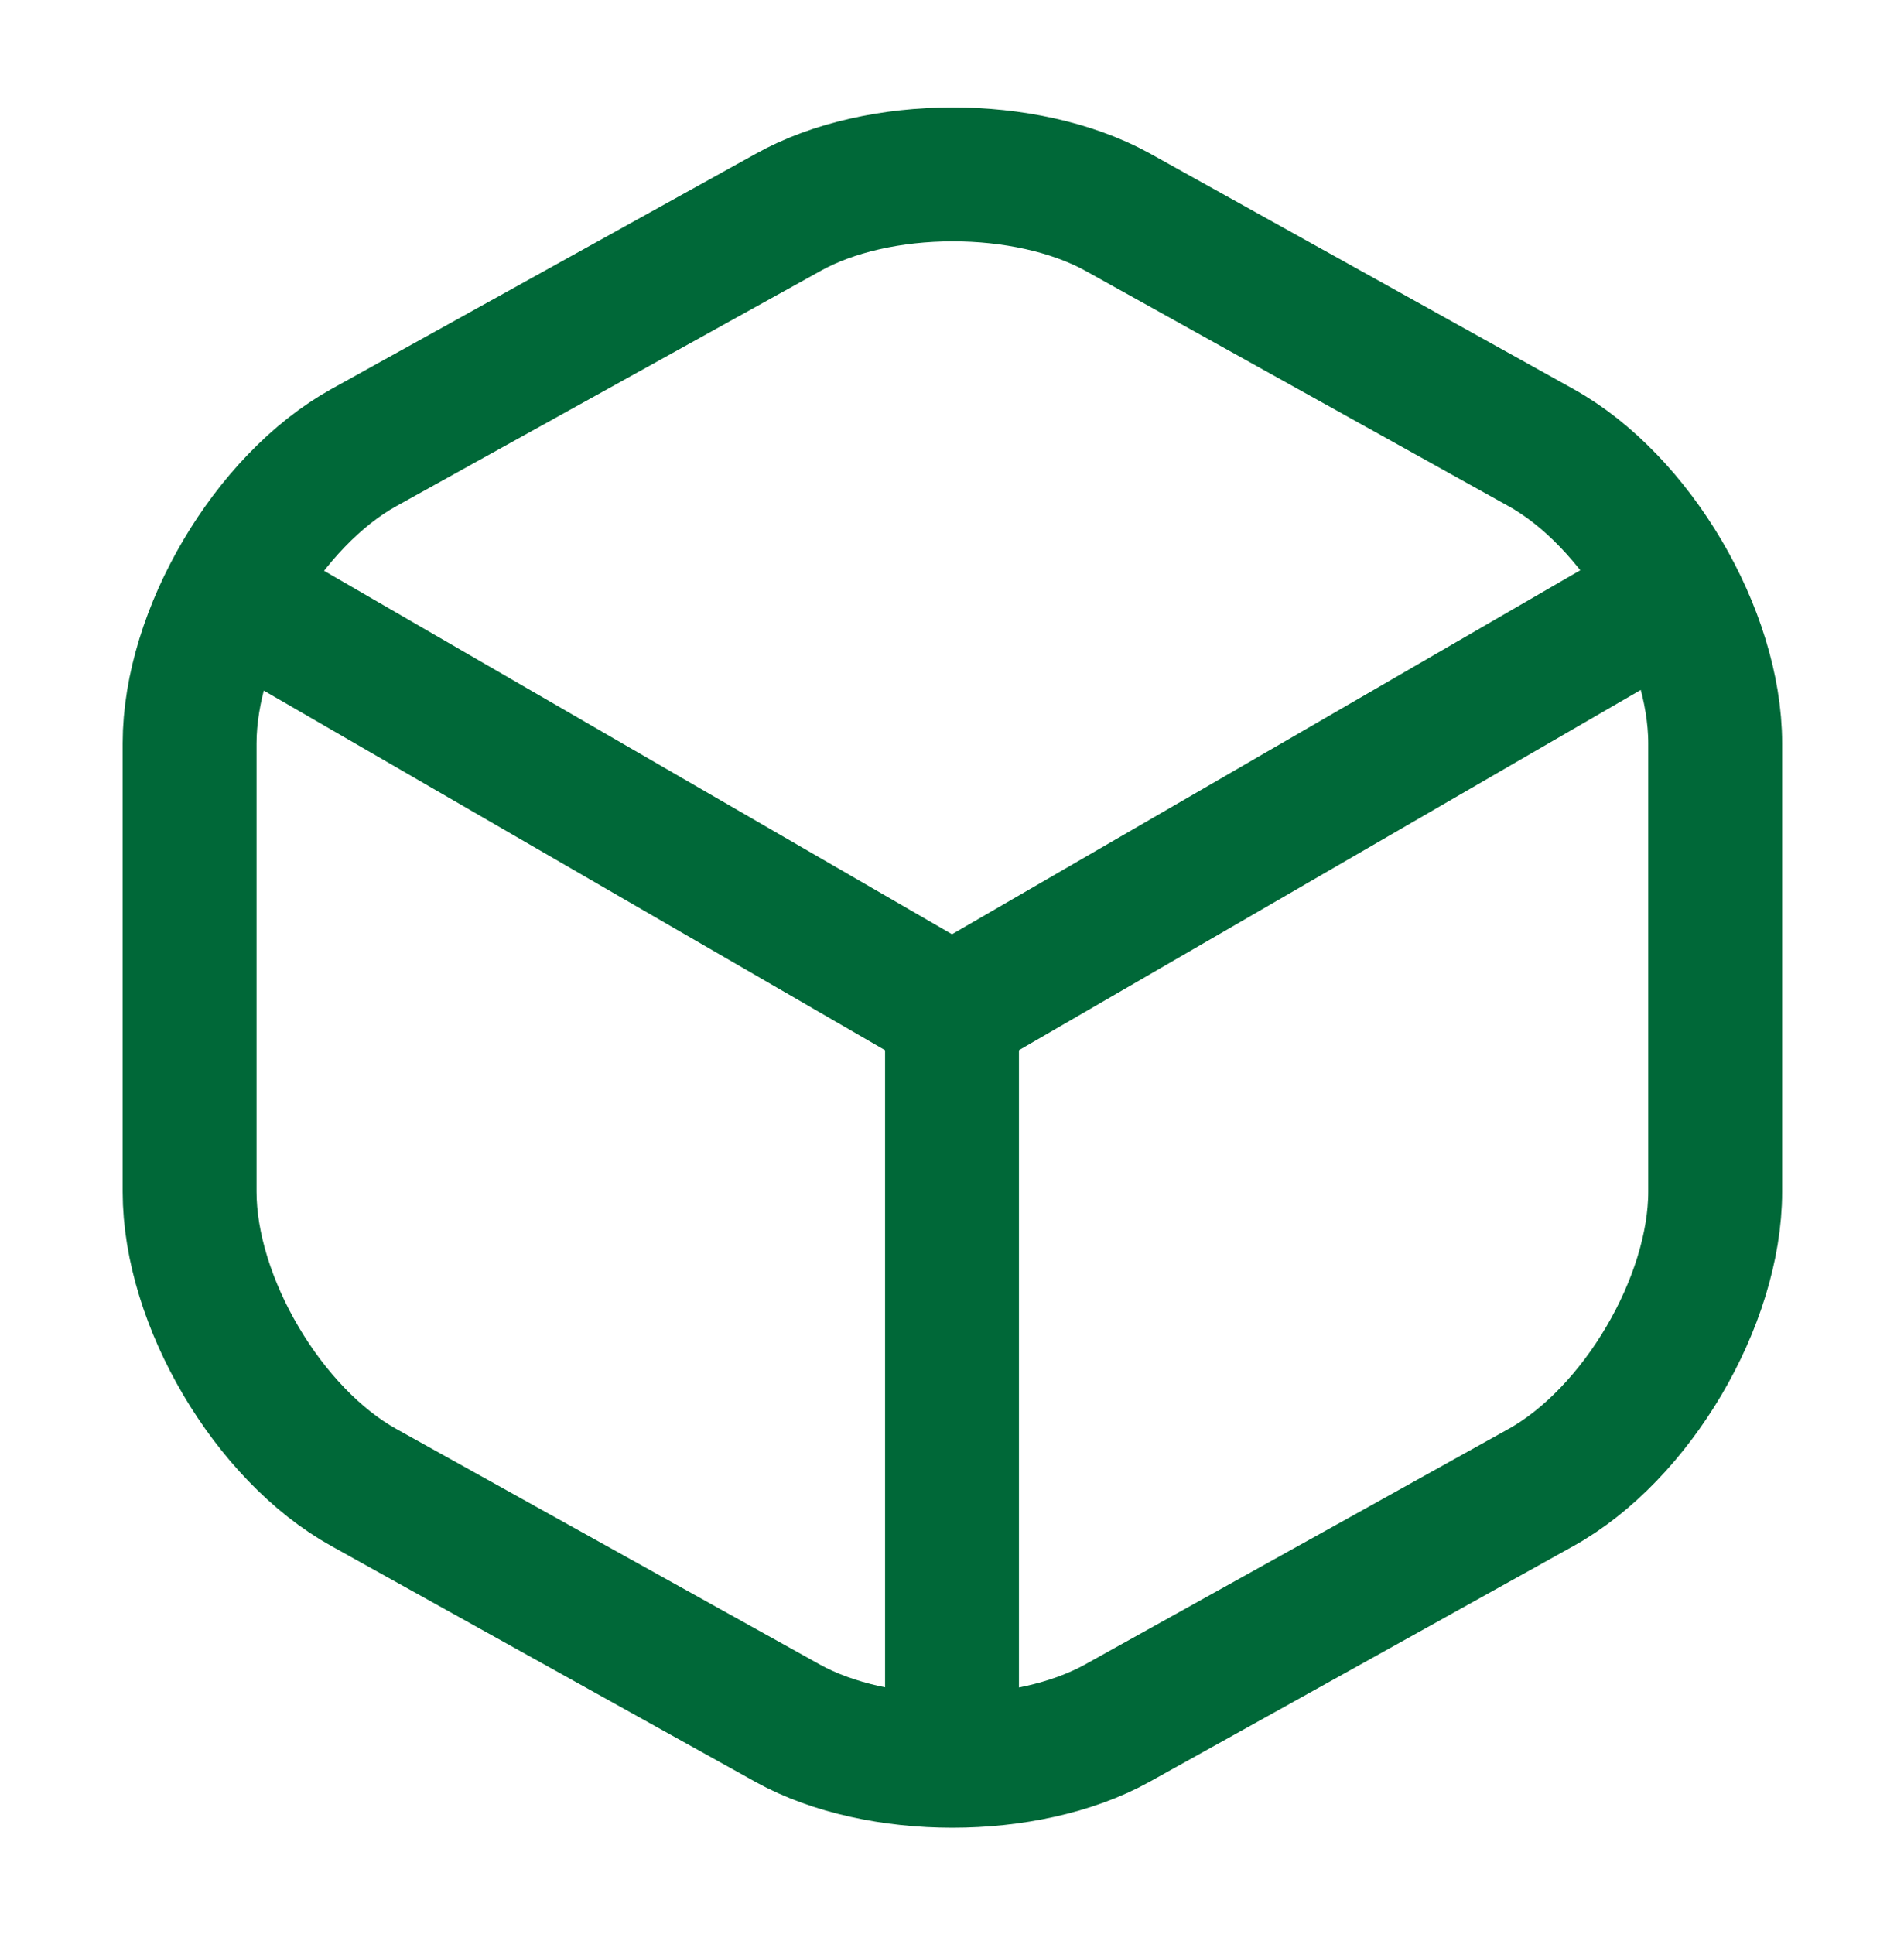 <svg width="64" height="65" viewBox="0 0 64 65" fill="none" xmlns="http://www.w3.org/2000/svg">
<path d="M8.453 20.371L32 33.998L55.387 20.451" stroke="#006838" stroke-width="4.5" stroke-linecap="round" stroke-linejoin="round"/>
<path d="M32 58.157V33.971" stroke="#006838" stroke-width="4.5" stroke-linecap="round" stroke-linejoin="round"/>
<path d="M26.48 7.144L12.24 15.037C9.013 16.824 6.373 21.304 6.373 24.984V40.051C6.373 43.731 9.013 48.211 12.24 49.998L26.48 57.917C29.52 59.597 34.507 59.597 37.547 57.917L51.787 49.998C55.013 48.211 57.653 43.731 57.653 40.051V24.984C57.653 21.304 55.013 16.824 51.787 15.037L37.547 7.118C34.48 5.438 29.52 5.438 26.48 7.144Z" stroke="#006838" stroke-width="4.5" stroke-linecap="round" stroke-linejoin="round"/>
</svg>
